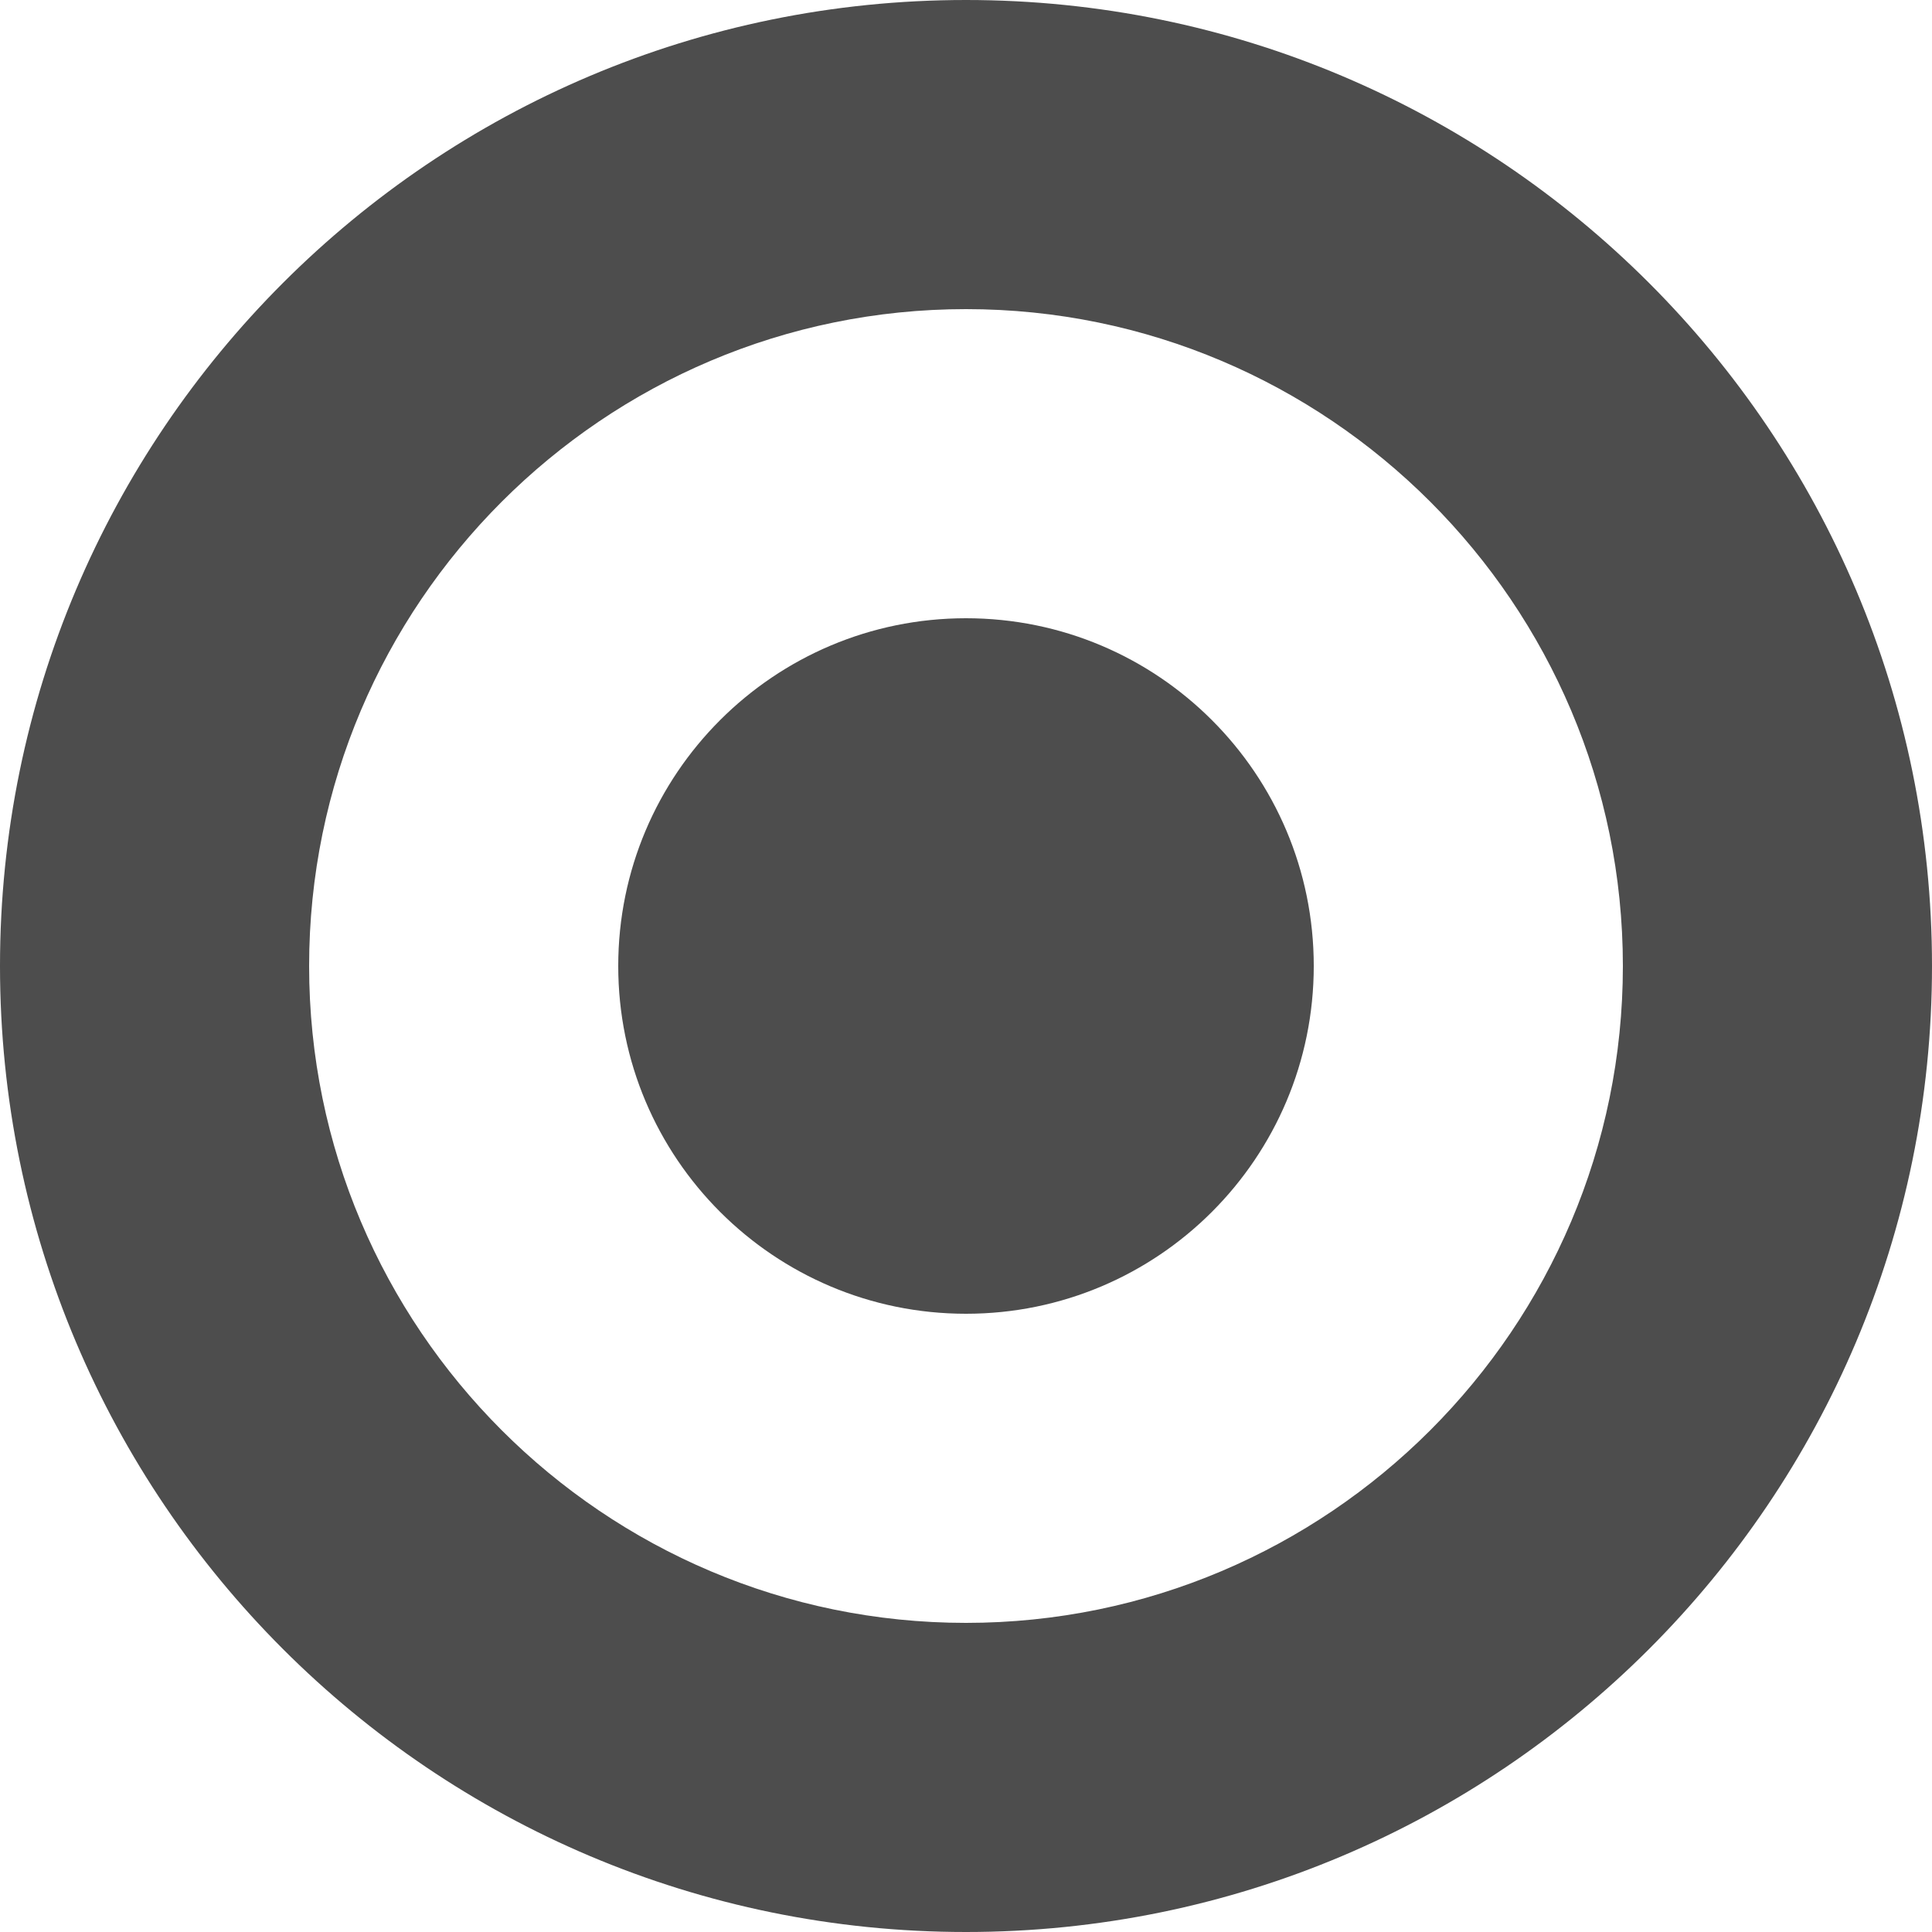 <svg width="25" height="25" viewBox="0 0 25 25" fill="none" xmlns="http://www.w3.org/2000/svg">
<g>
<path fill-rule="evenodd" clip-rule="evenodd" d="M0 12.5C0 5.597 5.597 0 12.5 0C19.403 0 25 5.597 25 12.5C25 19.403 19.403 25 12.5 25C5.597 25 0 19.403 0 12.5ZM21 12.5C21 7.813 17.187 4 12.5 4C7.813 4 4 7.813 4 12.5C4 17.187 7.813 21 12.5 21C17.187 21 21 17.187 21 12.5Z" fill="#4D4D4D"/>
<path d="M12.5 17C14.985 17 17 14.985 17 12.5C17 10.015 14.985 8 12.5 8C10.015 8 8 10.015 8 12.5C8 14.985 10.015 17 12.5 17Z" fill="#4D4D4D"/>
</g>
</svg>
